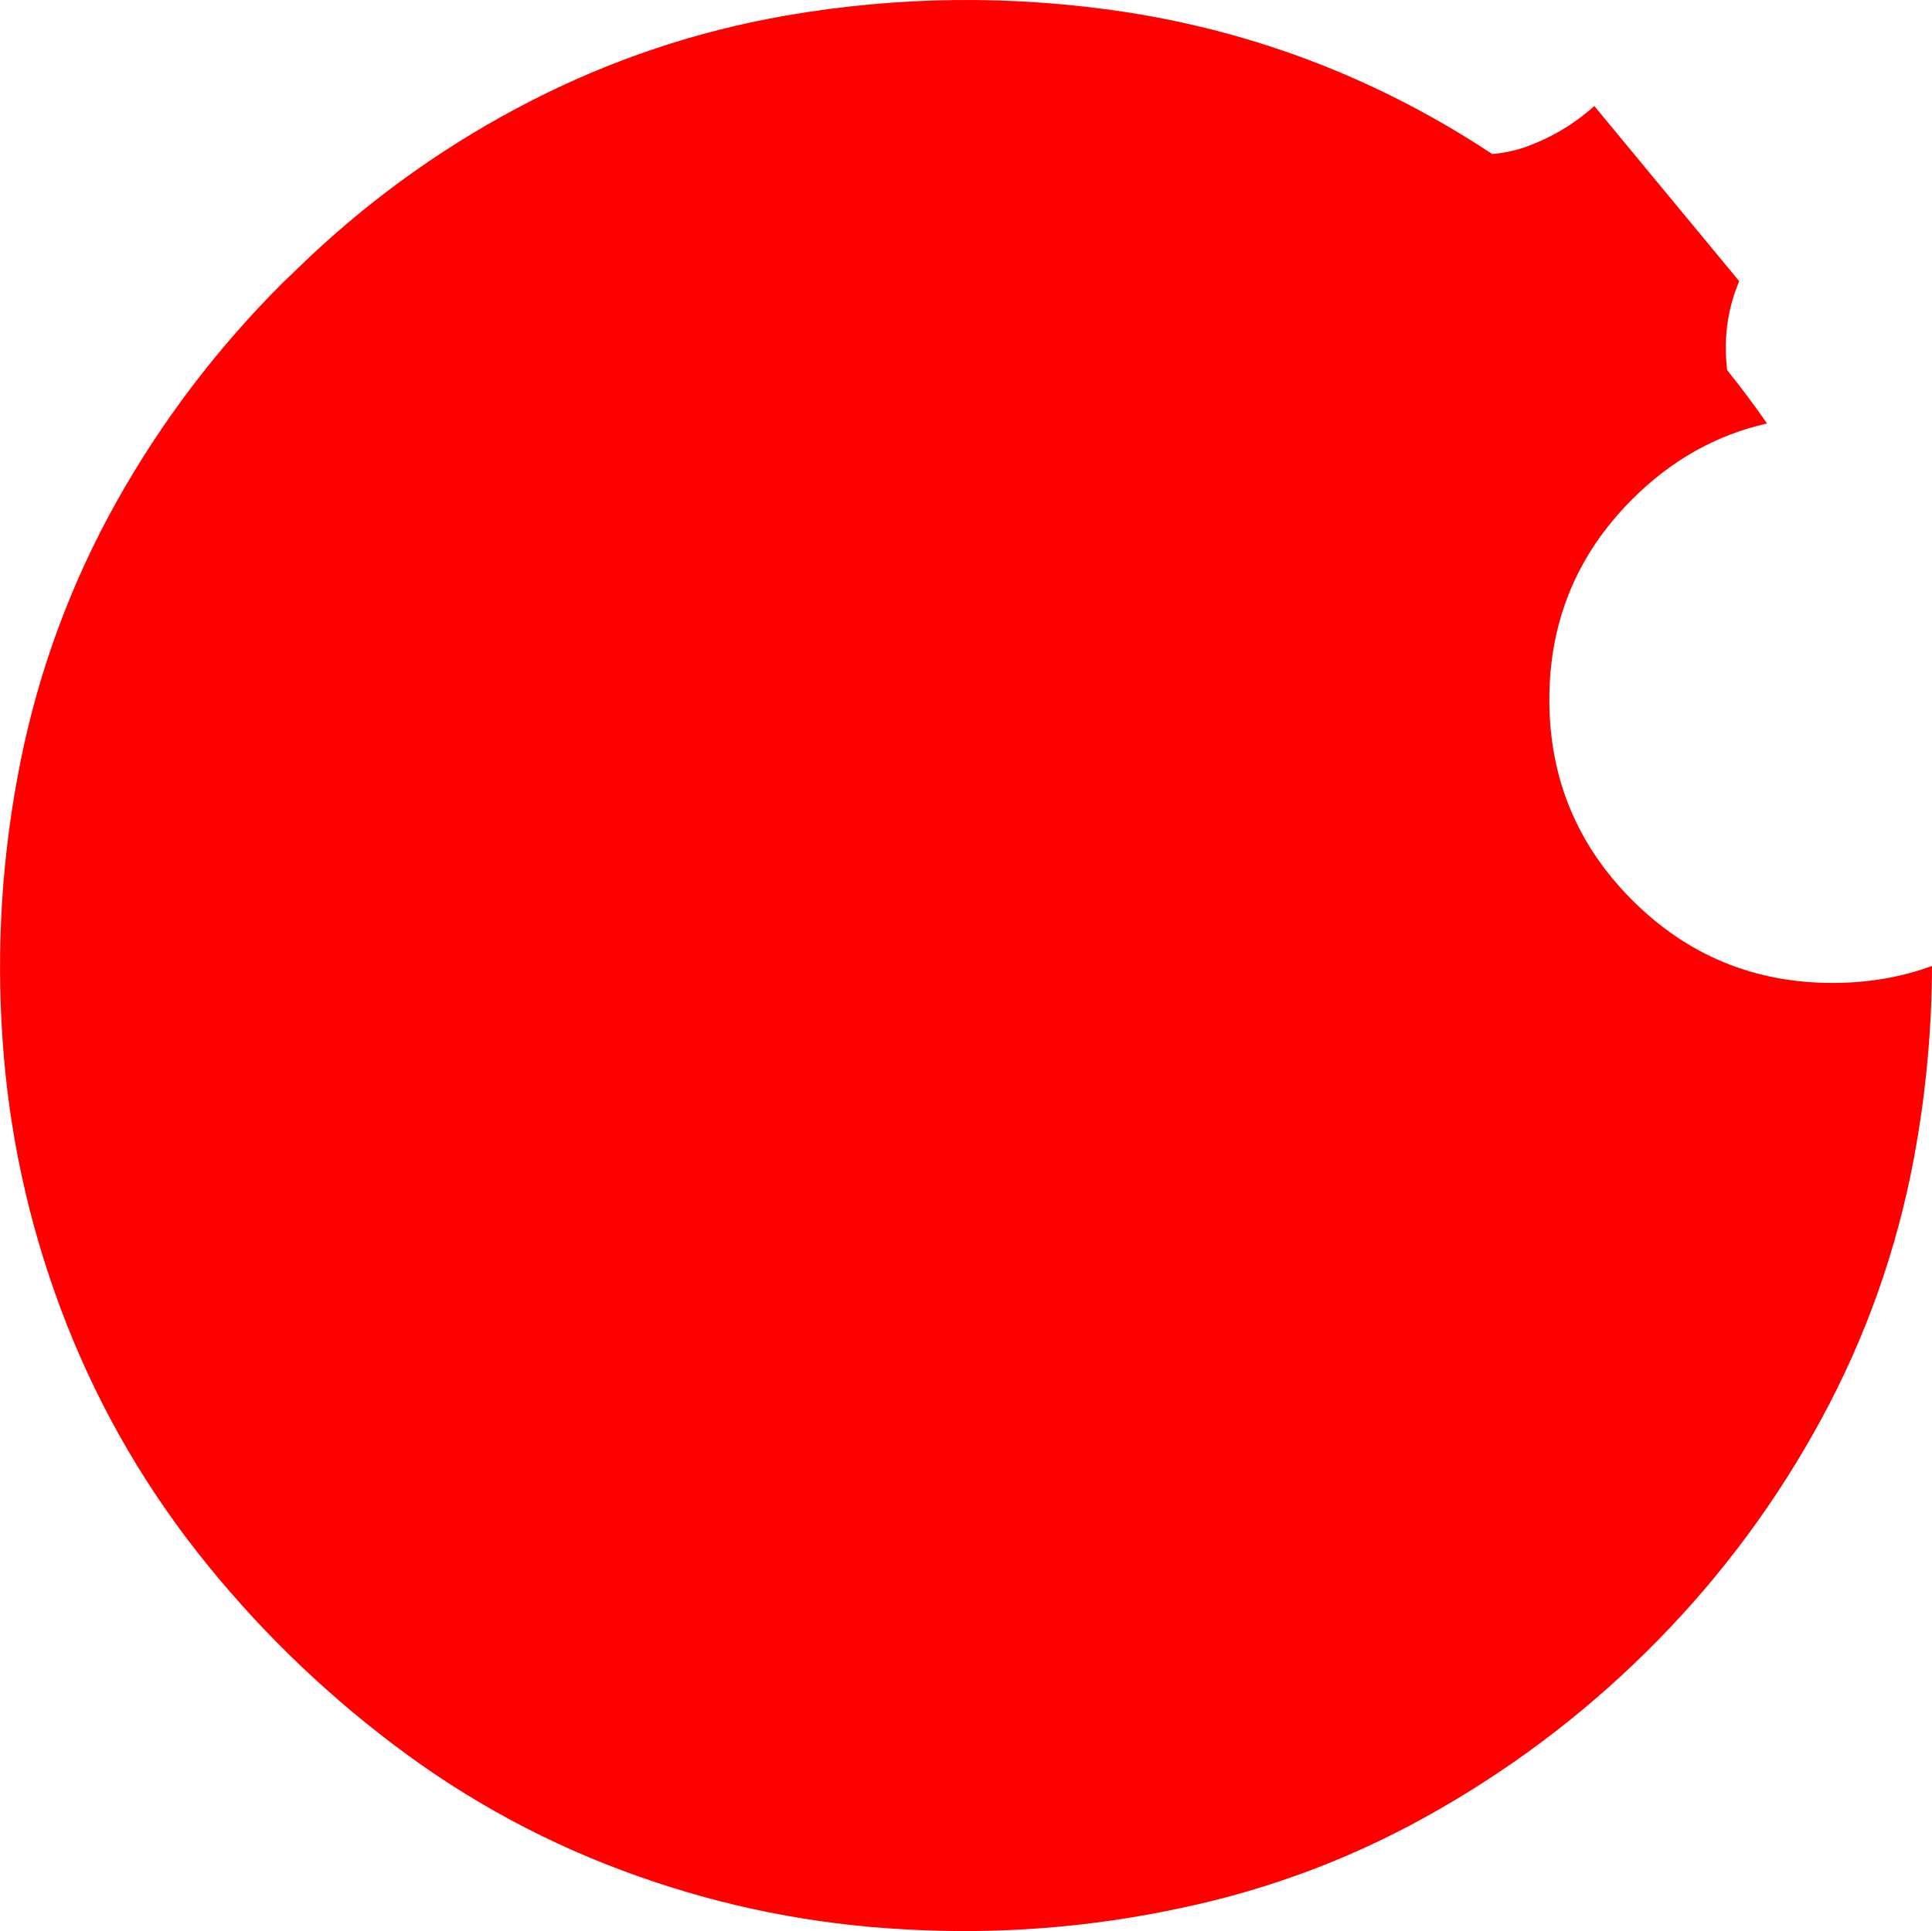 <?xml version="1.0" encoding="UTF-8" standalone="no"?>
<svg xmlns:ffdec="https://www.free-decompiler.com/flash" xmlns:xlink="http://www.w3.org/1999/xlink" ffdec:objectType="shape" height="631.1px" width="631.35px" xmlns="http://www.w3.org/2000/svg">
  <g transform="matrix(1.0, 0.0, 0.0, 1.0, -0.55, -22.2)">
    <path d="M521.55 56.85 L568.9 114.1 Q563.15 127.65 564.95 143.15 571.8 151.7 578.0 160.6 553.1 166.2 533.9 185.4 506.85 212.5 506.85 250.85 506.85 289.25 533.9 316.35 561.0 343.45 599.4 343.45 616.8 343.45 631.9 337.9 631.8 369.5 626.0 400.7 617.55 445.85 595.65 486.15 574.05 525.9 542.4 558.2 510.6 590.65 471.15 613.35 431.5 636.3 386.65 645.75 341.85 655.4 296.0 652.75 251.3 650.35 209.2 635.45 165.75 620.15 129.05 592.3 92.9 564.95 64.95 529.4 36.4 492.95 20.25 449.55 4.5 407.25 1.4 362.25 -1.8 316.2 7.25 271.1 16.3 226.1 38.7 186.05 60.75 146.75 92.95 114.6 L101.75 106.15 Q134.6 75.3 174.5 54.95 213.7 34.95 257.05 27.35 312.75 17.65 368.8 26.2 433.4 36.3 488.2 72.55 493.45 72.1 498.5 70.45 511.55 65.85 521.55 56.85" fill="#ff0000" fill-rule="evenodd" stroke="none"/>
  </g>
</svg>
